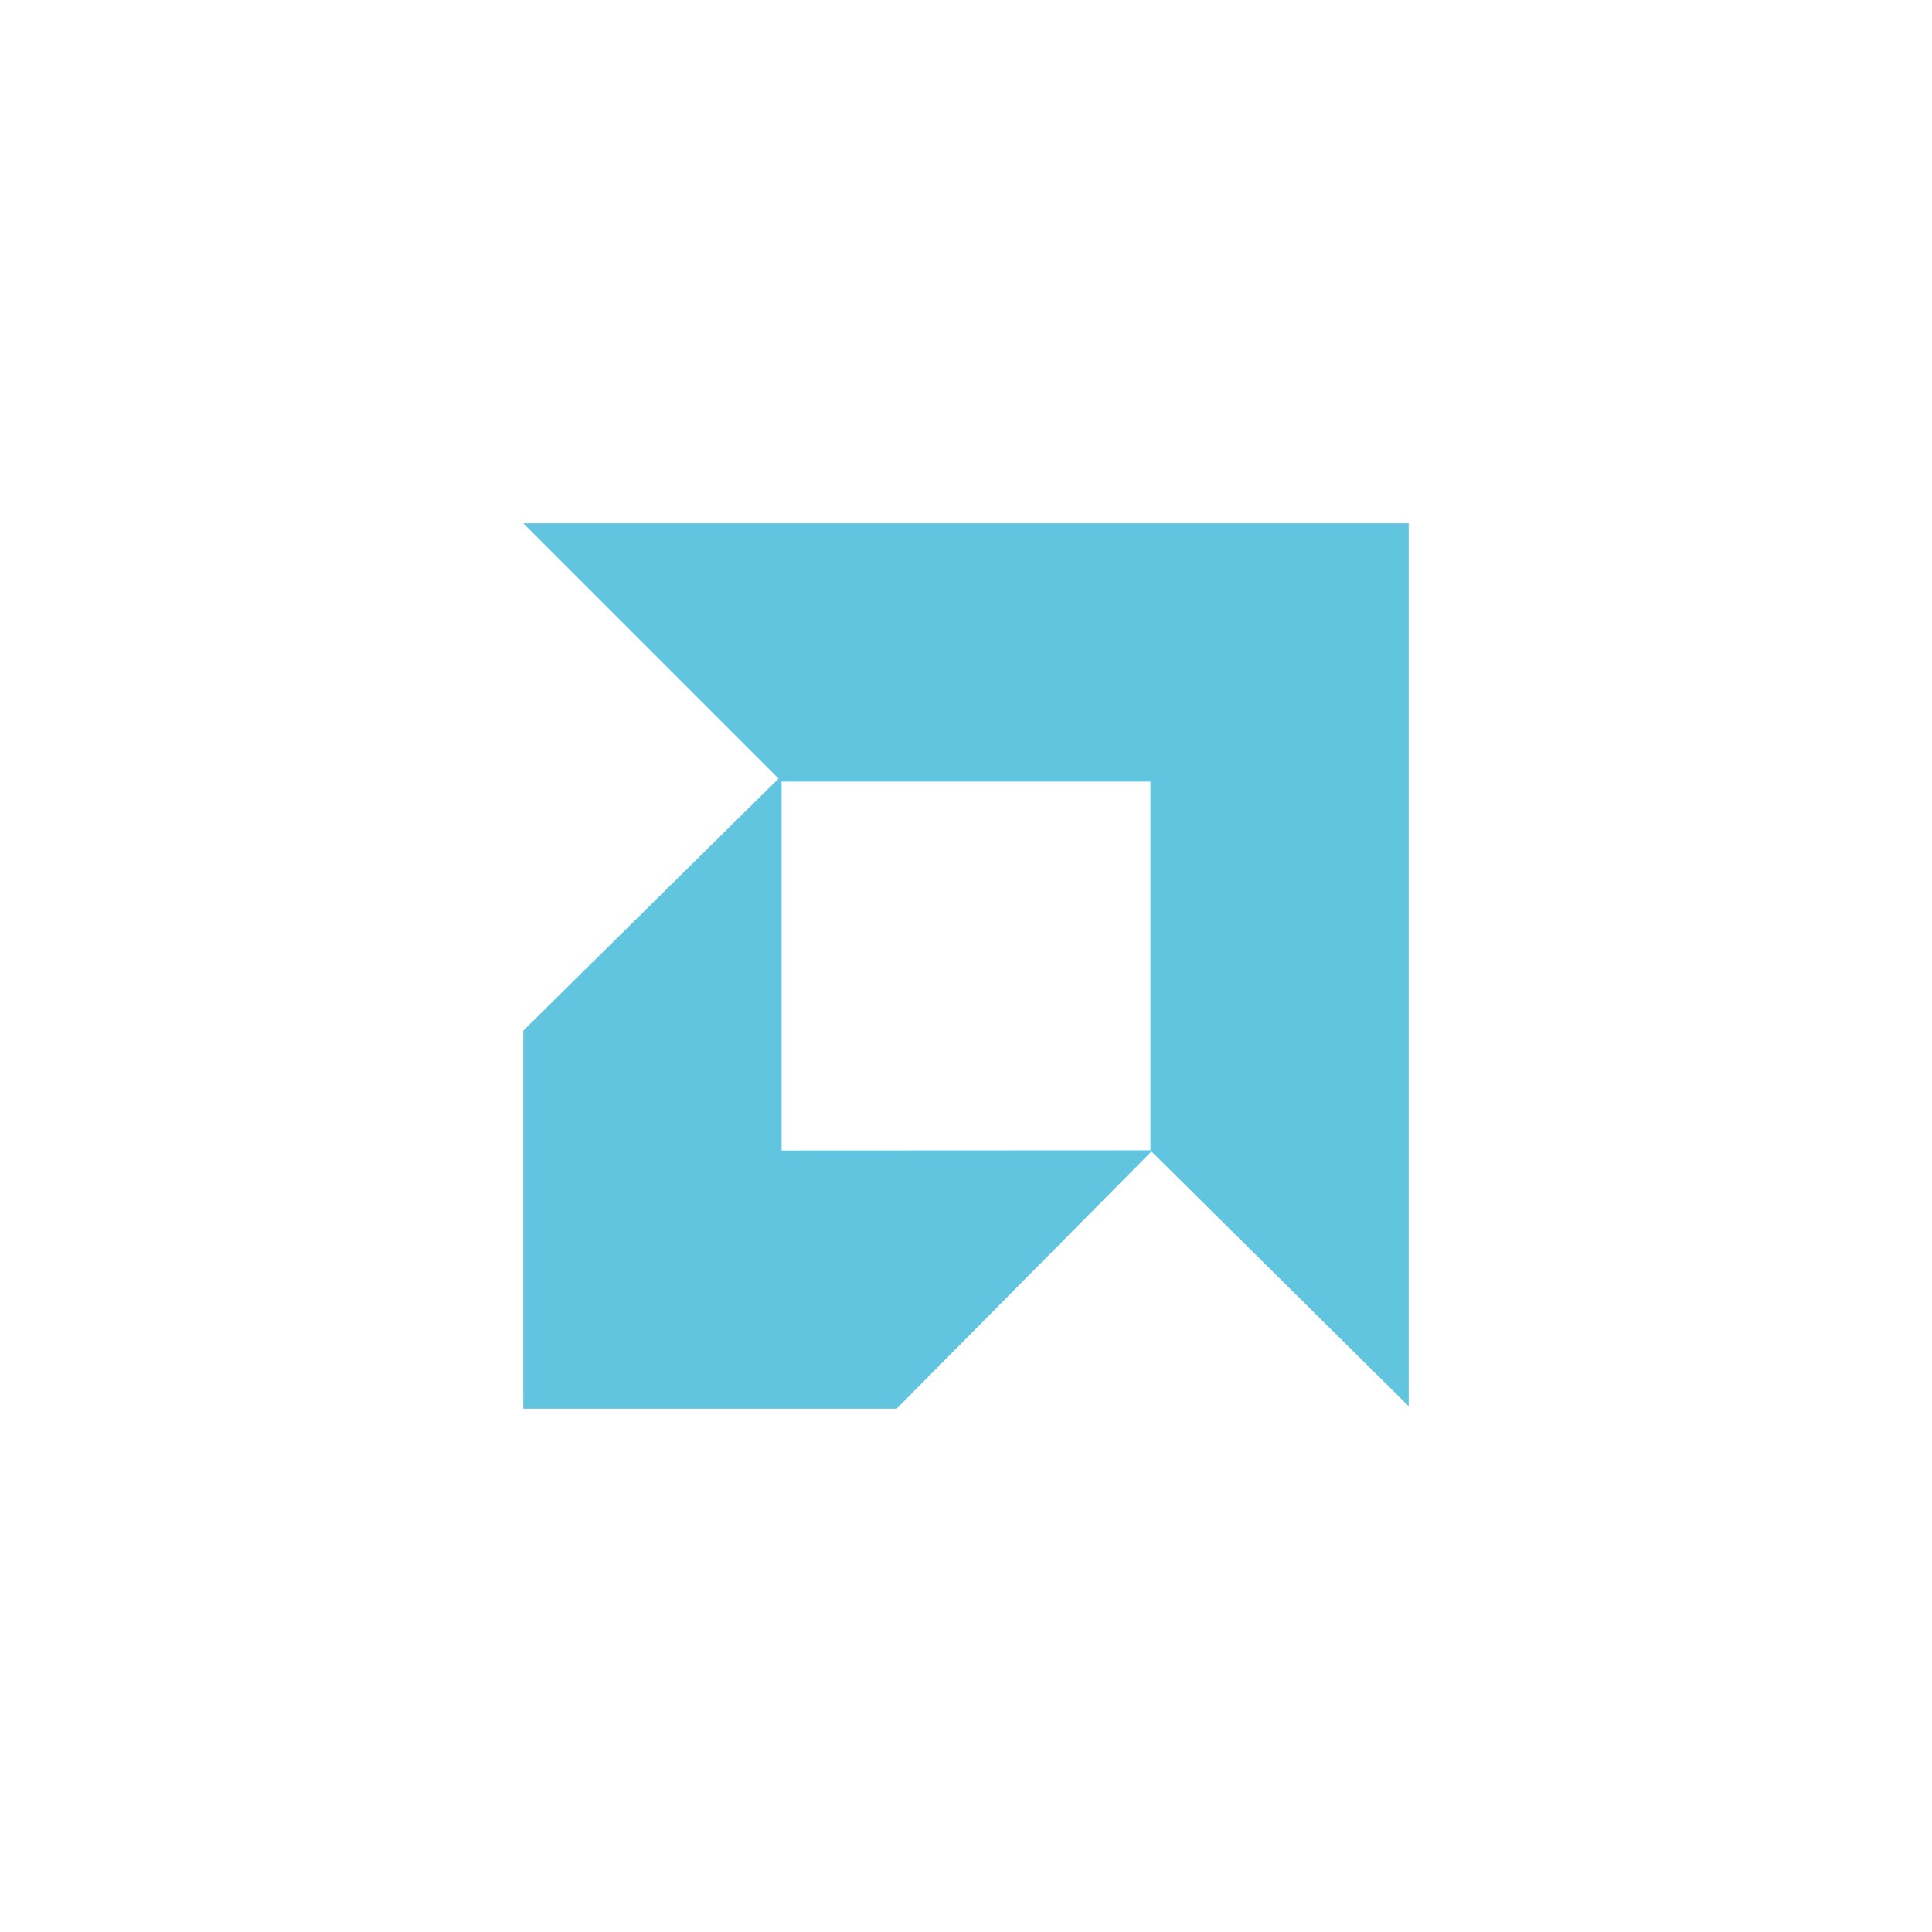 <svg height="512" viewBox="0 0 512 512" width="512" xmlns="http://www.w3.org/2000/svg">
 <path d="m138.68 138.68l67.65 67.65-67.65 66.799v100.19h98.94l67.53-68.17 68.17 67.51v-233.98h-234.64m68.44 68.44h97.77v97.72l-97.77.049v-97.77" fill="#62c5df"/>
</svg>
